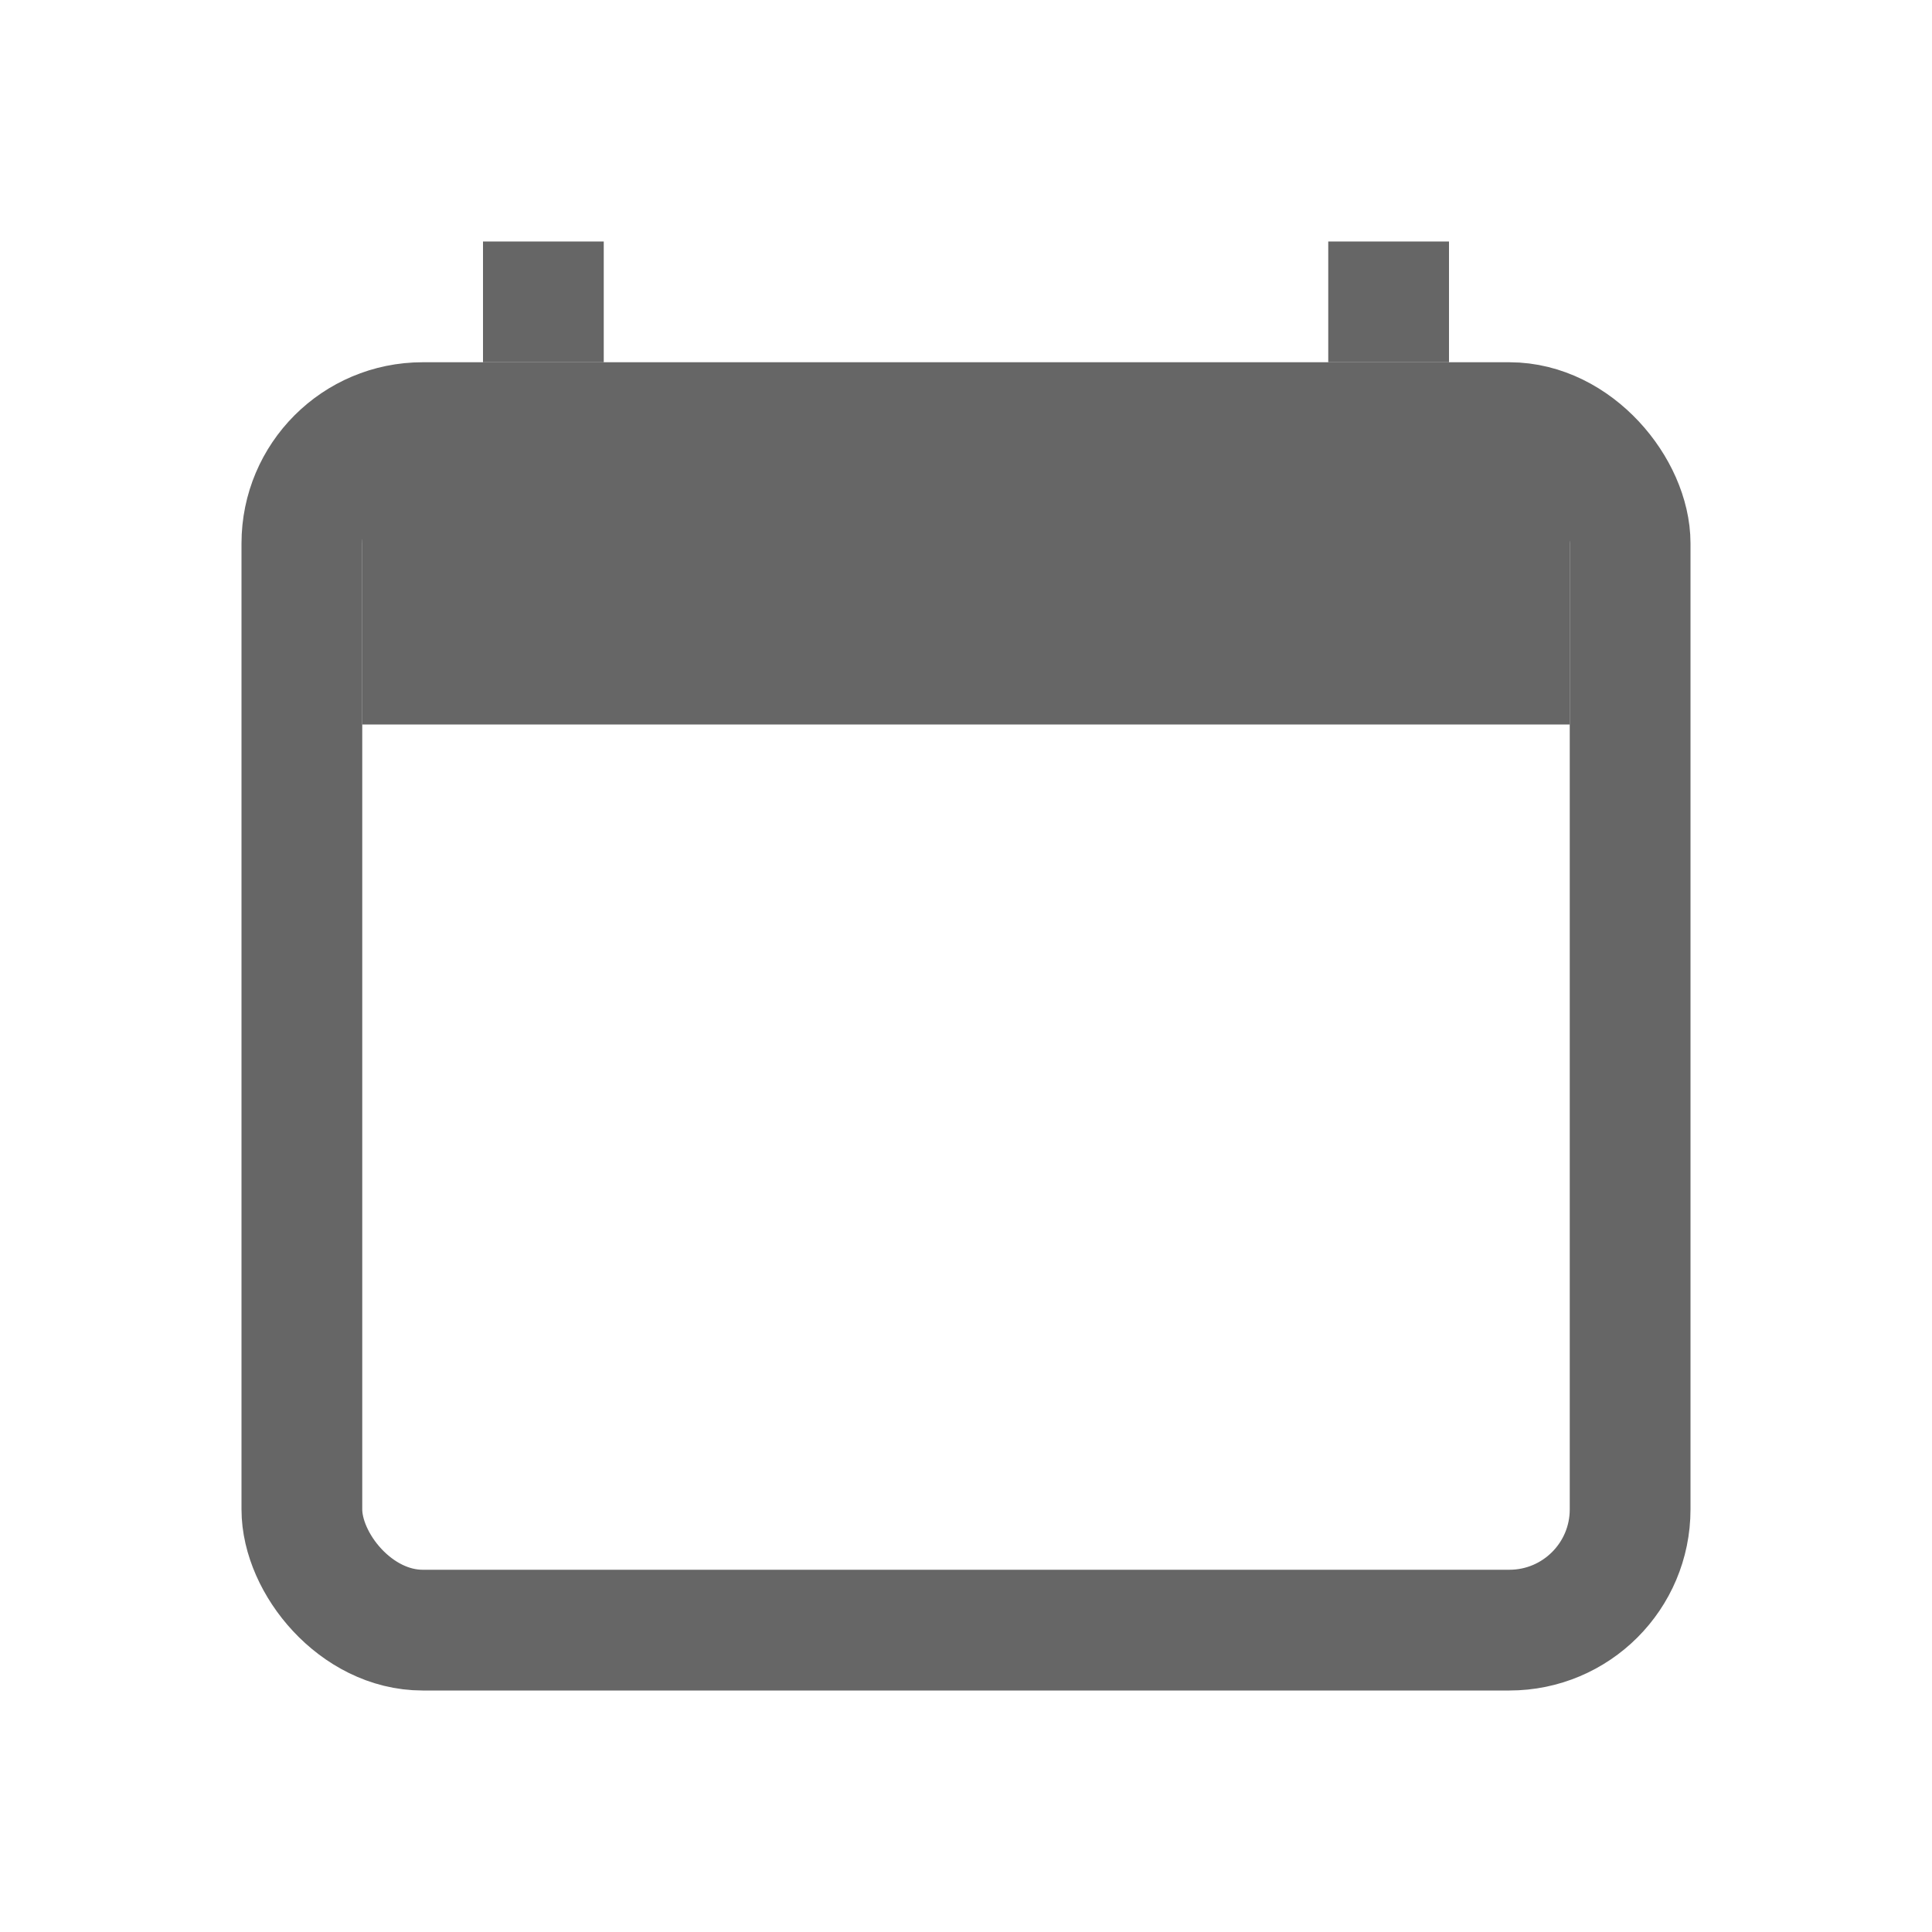 <?xml version="1.0" encoding="UTF-8"?>
<svg width="16px" height="16px" viewBox="0 0 16 16" version="1.1" xmlns="http://www.w3.org/2000/svg" xmlns:xlink="http://www.w3.org/1999/xlink">
    <title>CA3DCE98-9C48-4D0E-A0D5-2BF8CCEA1D8A</title>
    <g id="❇️-icon" stroke="none" stroke-width="1" fill="none" fill-rule="evenodd">
        <g id="[PC/MO]Icon" transform="translate(-541, -615)">
            <g id="common-/-content-/-ic_calendar_16px" transform="translate(541, 615)">
                <rect id="Rectangle" x="0" y="0" width="16" height="16"></rect>
                <g id="Group-6" transform="translate(2, 2)" stroke="#666666">
                    <rect id="Rectangle" x="0.5" y="1.5" width="11" height="10" rx="1"></rect>
                    <line x1="2.5" y1="0" x2="2.5" y2="1" id="Path-62"></line>
                    <line x1="9.5" y1="0" x2="9.5" y2="1" id="Path-62-Copy"></line>
                    <line x1="1" y1="3" x2="11" y2="3" id="Path-52" stroke-width="2"></line>
                </g>
            </g>
        </g>
    </g>
</svg>